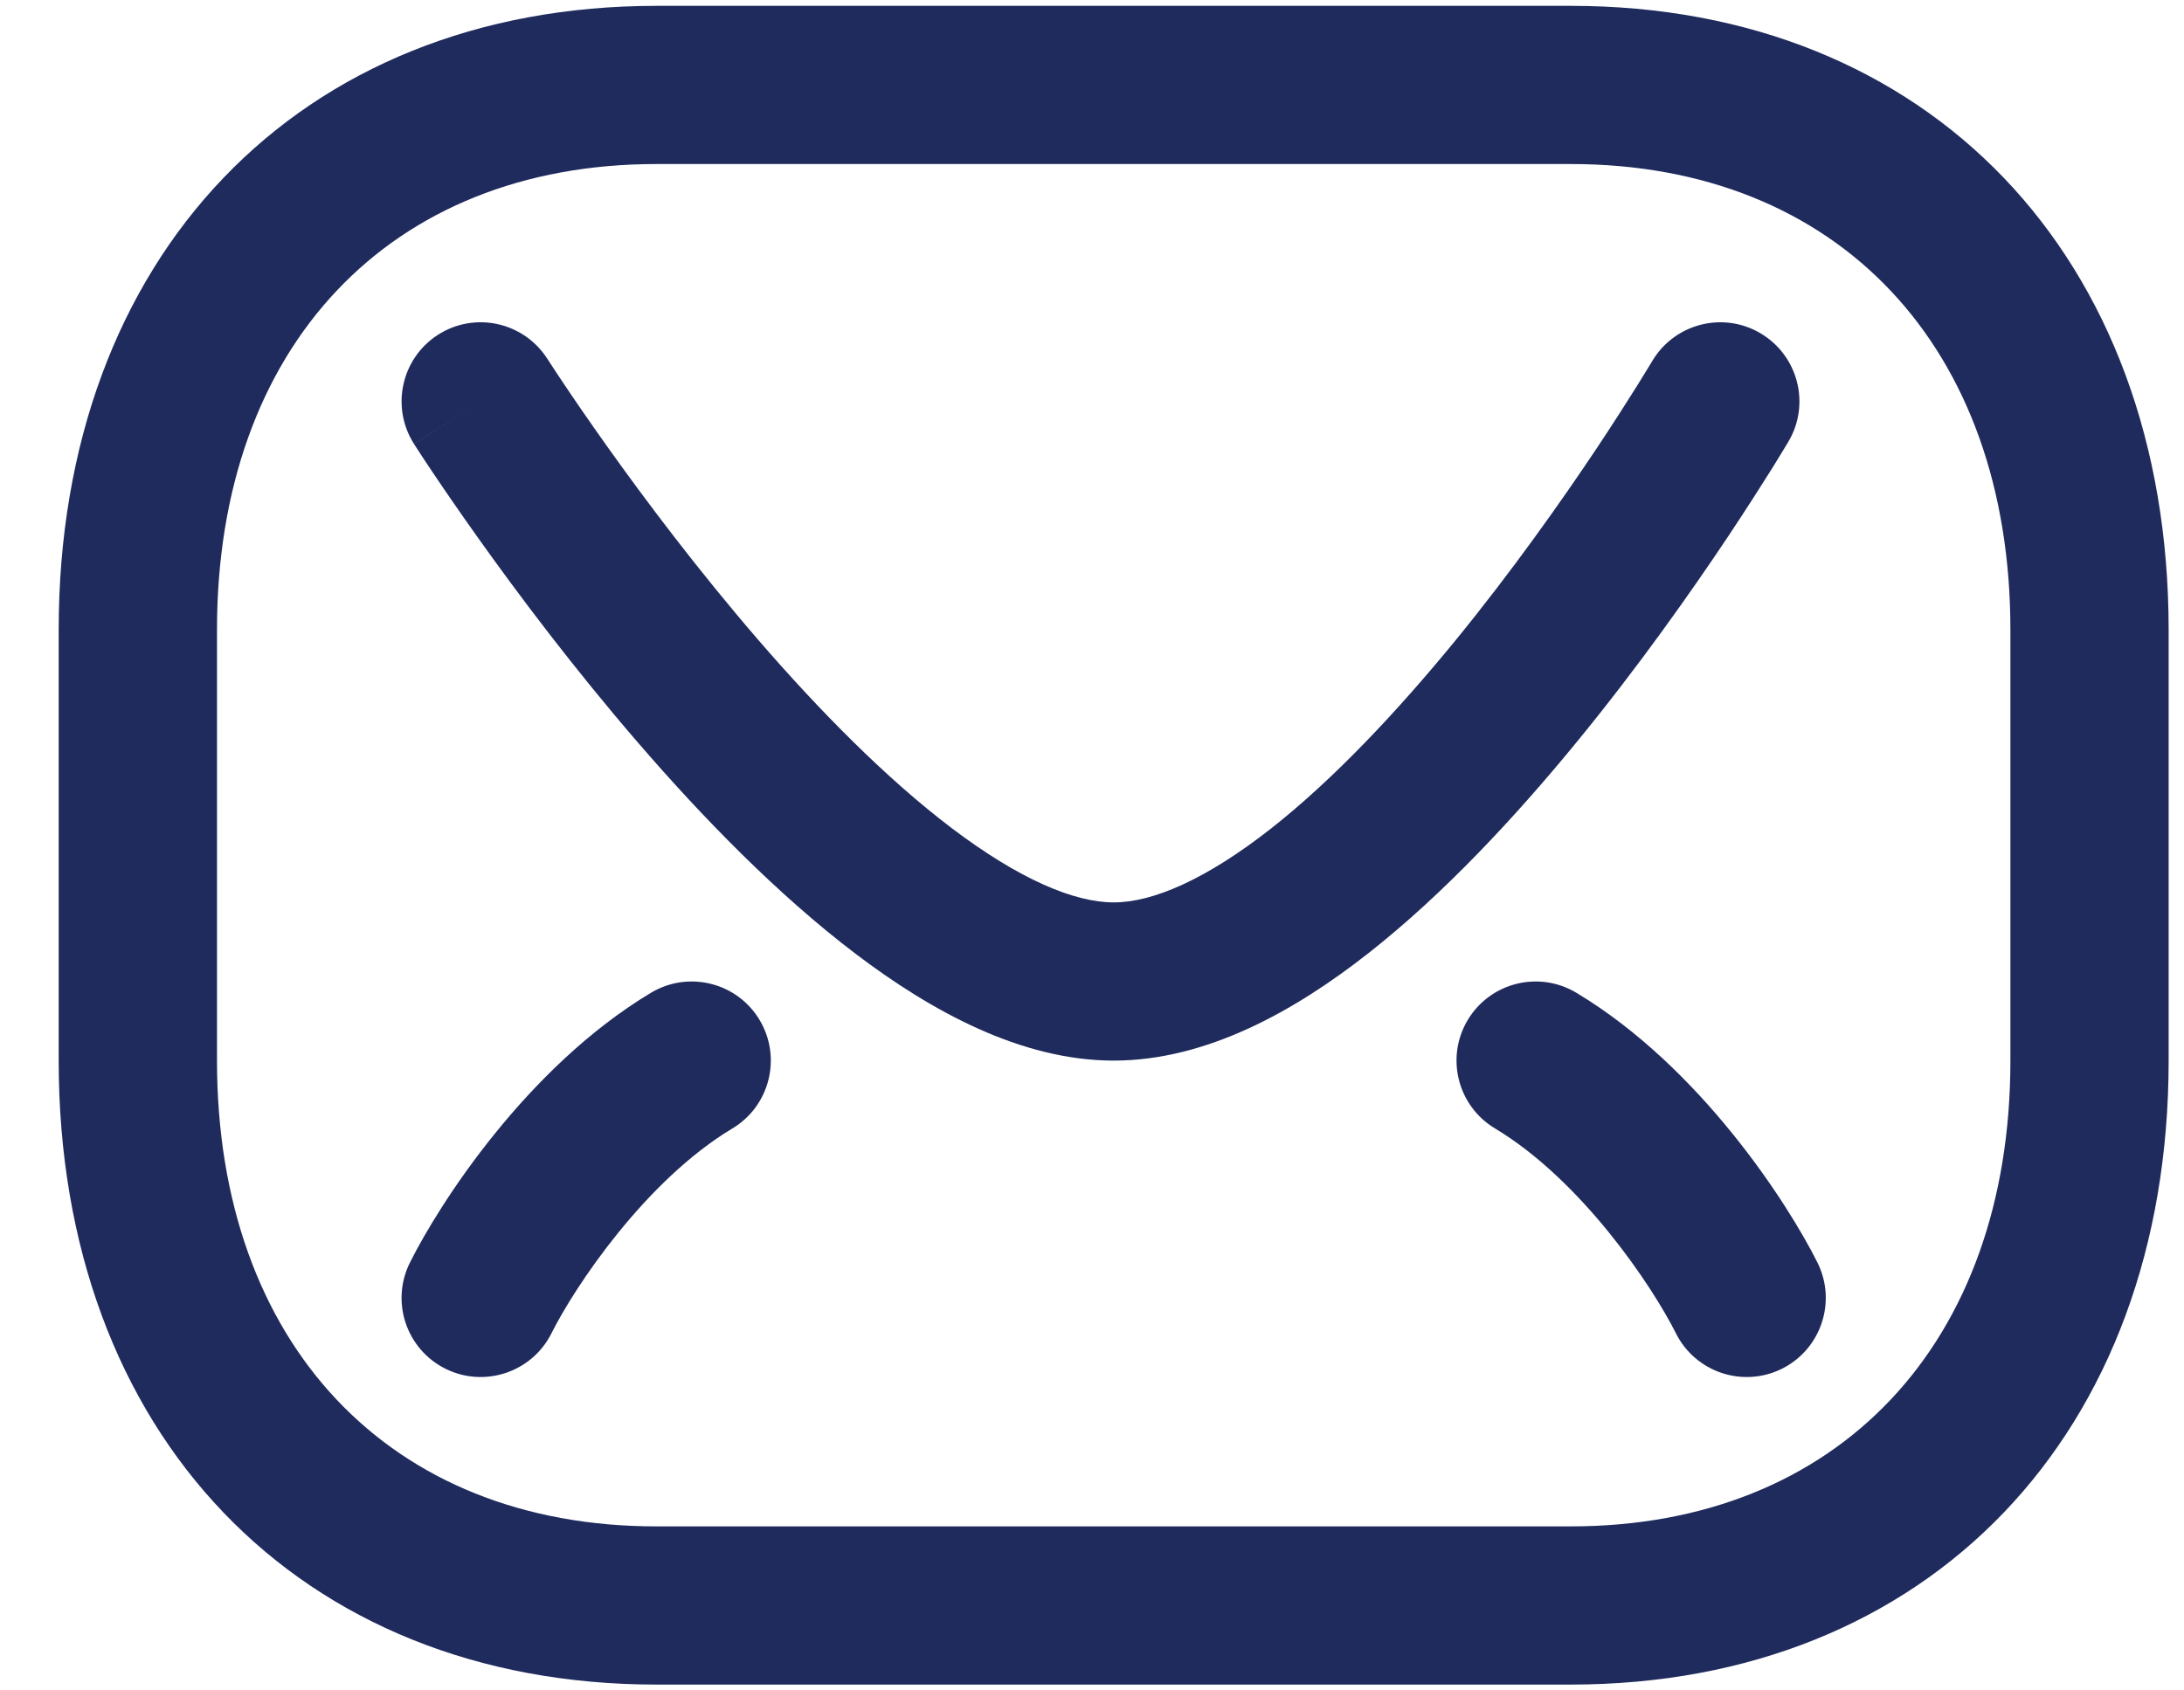 <svg width="31" height="24" viewBox="0 0 31 24" fill="none" xmlns="http://www.w3.org/2000/svg">
<path fill-rule="evenodd" clip-rule="evenodd" d="M22.298 0.083C27.373 0.083 30.782 3.644 30.782 8.942V15.058C30.782 20.356 27.373 23.917 22.296 23.917H9.316C4.242 23.917 0.833 20.356 0.833 15.058V8.942C0.833 3.644 4.242 0.083 9.316 0.083H22.298ZM22.298 2.329H9.316C5.528 2.329 3.08 4.925 3.08 8.942V15.058C3.08 19.075 5.528 21.671 9.316 21.671H22.296C26.086 21.671 28.536 19.075 28.536 15.058V8.942C28.536 4.925 26.086 2.329 22.298 2.329Z" fill="#1F2B5D"/>
<path fill-rule="evenodd" clip-rule="evenodd" d="M24.989 4.732C25.523 5.048 25.701 5.736 25.385 6.27L24.418 5.699C25.385 6.27 25.385 6.27 25.385 6.27L25.384 6.271L25.38 6.279L25.368 6.299C25.357 6.316 25.342 6.341 25.323 6.373C25.284 6.438 25.227 6.53 25.155 6.647C25.009 6.88 24.798 7.212 24.534 7.609C24.006 8.4 23.259 9.462 22.386 10.528C21.518 11.588 20.5 12.687 19.426 13.531C18.383 14.351 17.127 15.058 15.808 15.058C14.495 15.058 13.219 14.357 12.146 13.543C11.04 12.704 9.975 11.609 9.062 10.551C8.143 9.487 7.349 8.428 6.786 7.637C6.504 7.241 6.278 6.91 6.122 6.677C6.044 6.561 5.983 6.468 5.942 6.404C5.921 6.372 5.905 6.348 5.894 6.33L5.881 6.31L5.876 6.303C5.876 6.303 5.876 6.302 6.823 5.699L5.876 6.302C5.543 5.779 5.697 5.084 6.22 4.751C6.743 4.418 7.437 4.573 7.77 5.096L7.773 5.099L7.783 5.115C7.792 5.129 7.805 5.15 7.824 5.178C7.861 5.235 7.916 5.32 7.989 5.428C8.134 5.646 8.348 5.958 8.615 6.334C9.152 7.088 9.902 8.088 10.761 9.083C11.626 10.084 12.574 11.048 13.503 11.753C14.466 12.484 15.248 12.812 15.808 12.812C16.36 12.812 17.116 12.489 18.039 11.765C18.93 11.064 19.83 10.104 20.648 9.106C21.46 8.113 22.163 7.115 22.665 6.363C22.915 5.987 23.113 5.675 23.248 5.459C23.316 5.35 23.368 5.266 23.402 5.209C23.419 5.181 23.432 5.16 23.44 5.146L23.449 5.131L23.451 5.128C23.767 4.594 24.456 4.416 24.989 4.732Z" fill="#1F2B5D"/>
<path fill-rule="evenodd" clip-rule="evenodd" d="M10.781 14.48C11.1 15.012 10.928 15.702 10.396 16.021C9.161 16.762 8.158 18.268 7.828 18.929C7.55 19.484 6.876 19.709 6.321 19.432C5.766 19.154 5.541 18.48 5.819 17.925C6.236 17.089 7.48 15.151 9.24 14.095C9.772 13.776 10.462 13.948 10.781 14.48Z" fill="#1F2B5D"/>
<path fill-rule="evenodd" clip-rule="evenodd" d="M20.834 14.48C20.515 15.012 20.688 15.702 21.22 16.021C22.455 16.762 23.457 18.268 23.788 18.929C24.065 19.484 24.74 19.709 25.295 19.432C25.849 19.154 26.074 18.48 25.797 17.925C25.379 17.089 24.135 15.151 22.375 14.095C21.843 13.776 21.154 13.948 20.834 14.48Z" fill="#1F2B5D"/>
</svg>
